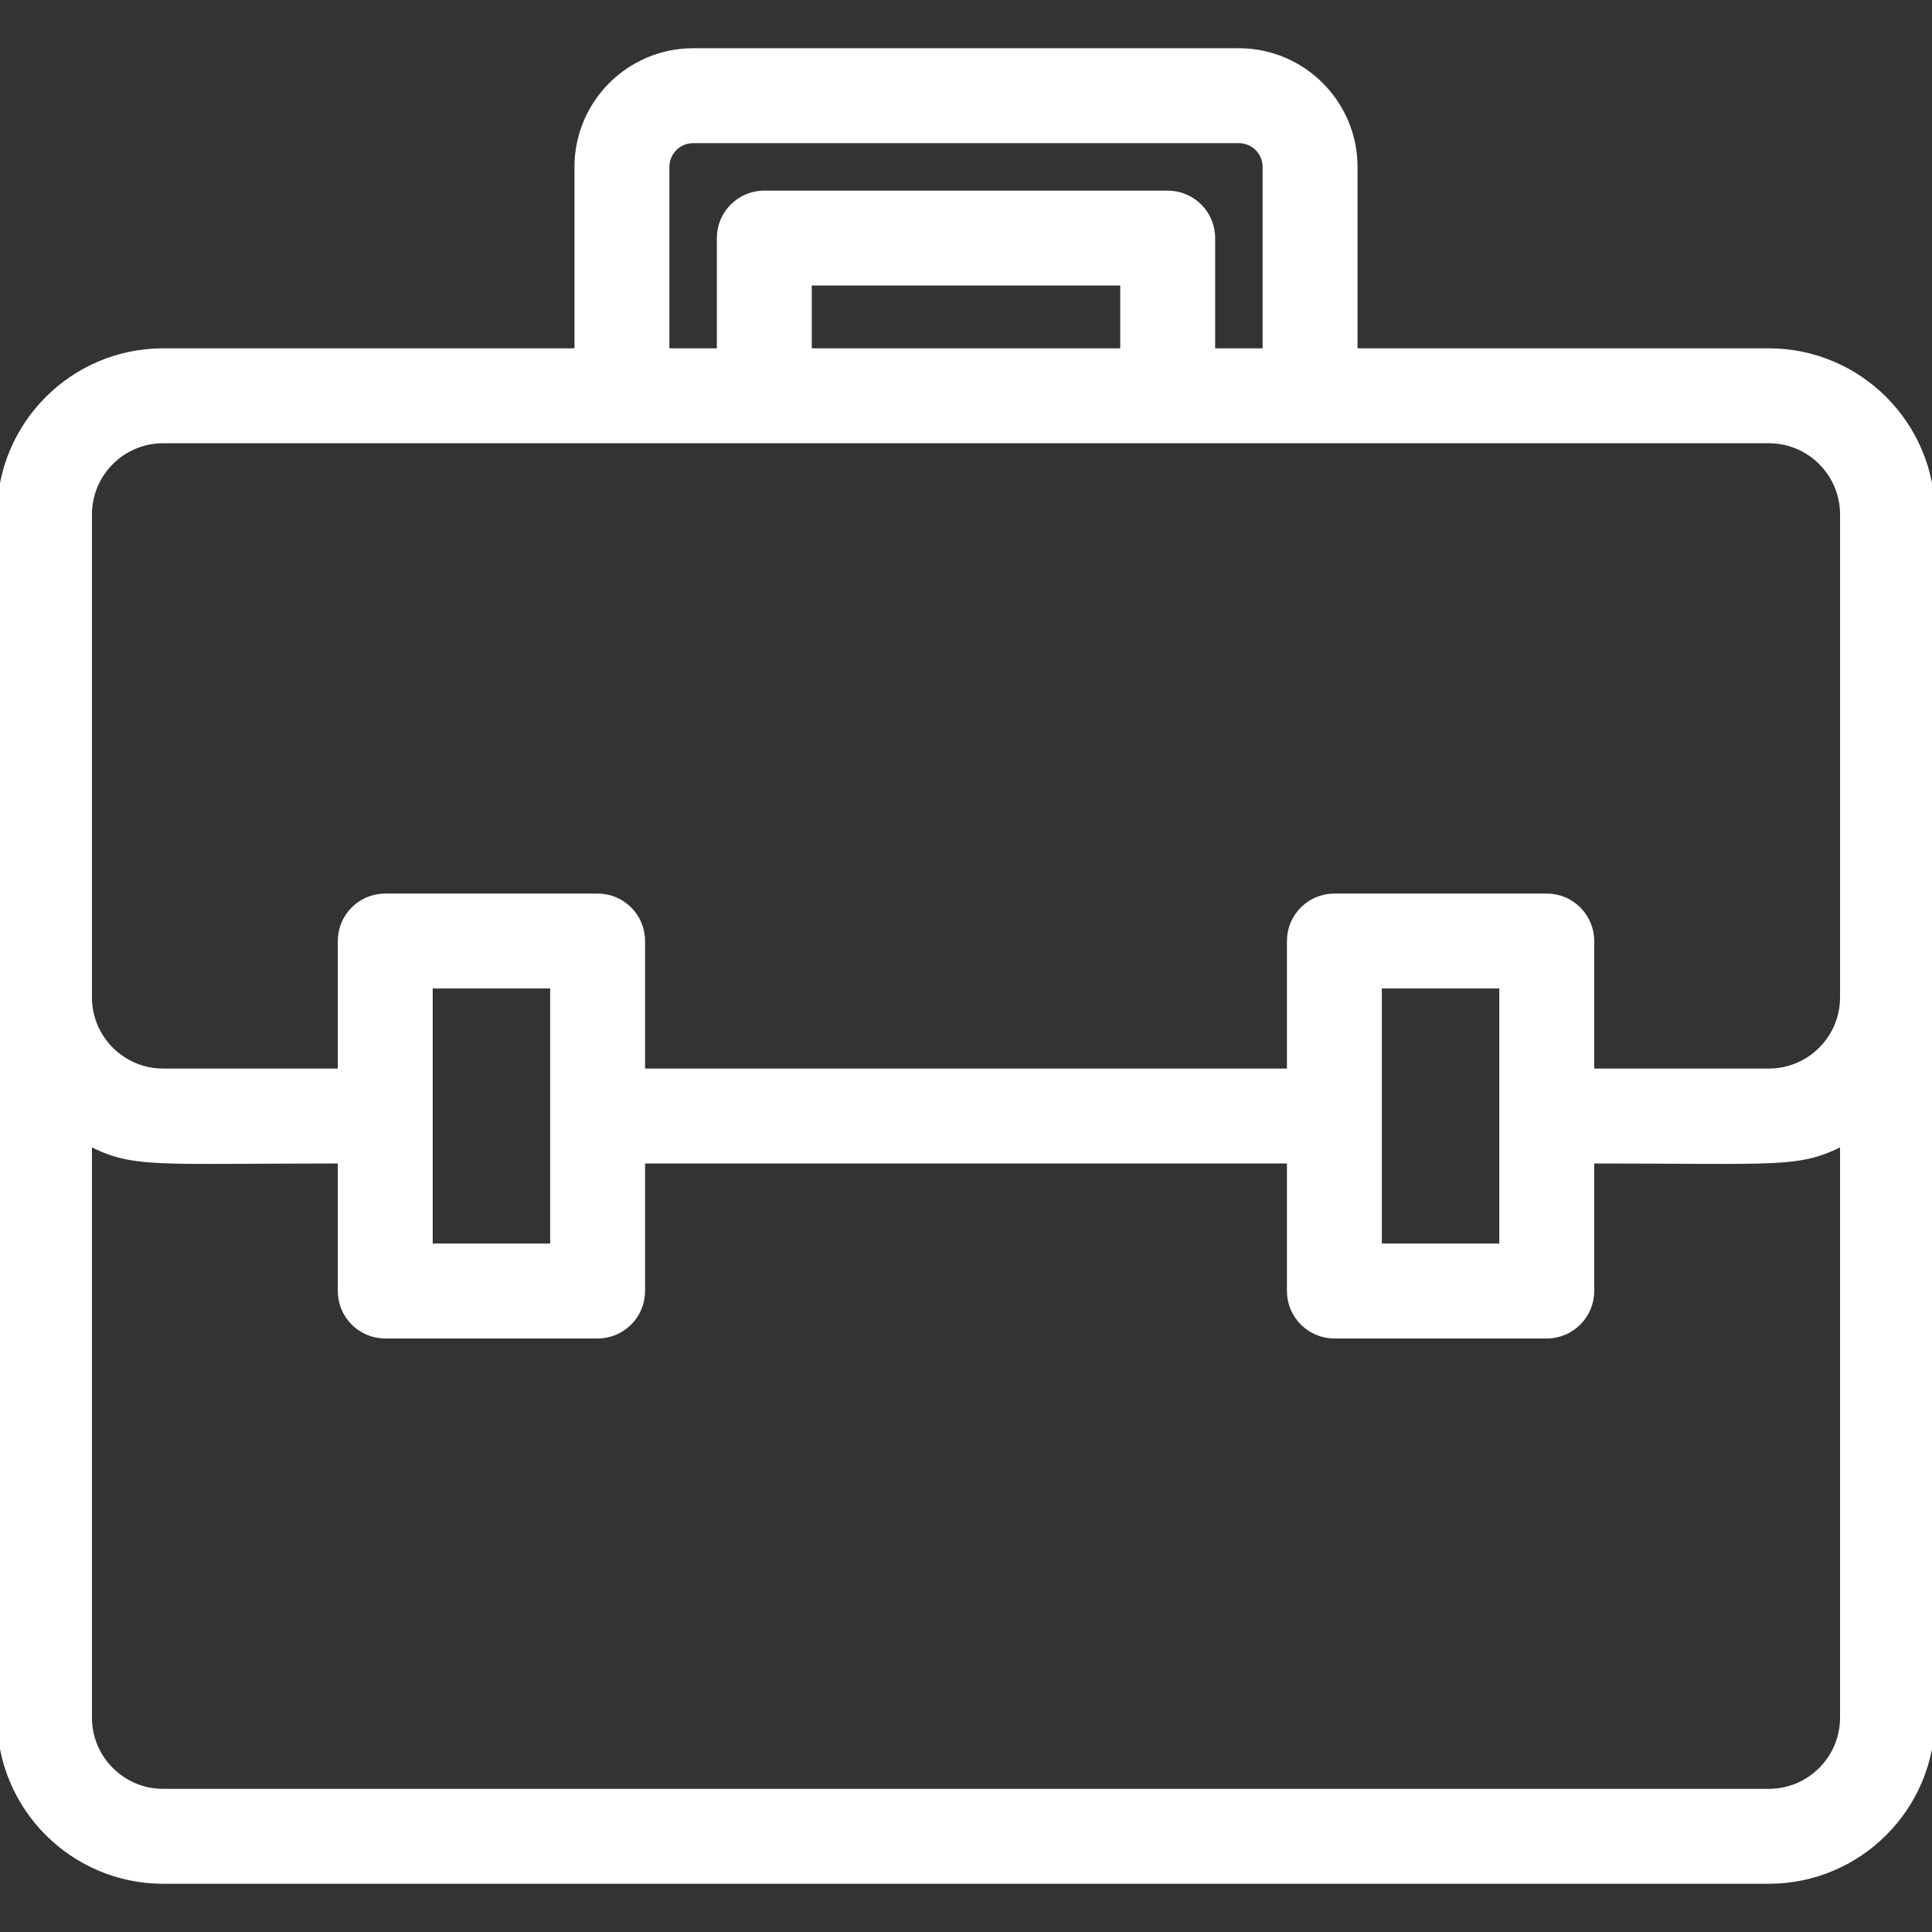 <svg fill="#ffffff" height="200px" width="200px" version="1.1" id="Layer_1" xmlns="http://www.w3.org/2000/svg" xmlns:xlink="http://www.w3.org/1999/xlink" viewBox="0 0 325.68 325.68" xml:space="preserve" stroke="#ffffff"><rect x="0" y="0" width="325.68" height="325.68" fill="#333333" stroke="none"/><g id="SVGRepo_bgCarrier" stroke-width="0"></g><g id="SVGRepo_tracerCarrier" stroke-linecap="round" stroke-linejoin="round"></g><g id="SVGRepo_iconCarrier"> <g> <g> <path d="M298.18,59.218h-69.84V28.132c0-10.752-8.748-19.5-19.5-19.5h-92c-10.752,0-19.5,8.748-19.5,19.5v31.086H27.5 c-15.164,0-27.5,12.337-27.5,27.5c0,8.274,0,195.532,0,202.83c0,15.163,12.336,27.5,27.5,27.5h270.68 c15.164,0,27.5-12.337,27.5-27.5c0-7.306,0-194.558,0-202.83C325.68,71.555,313.343,59.218,298.18,59.218z M112.34,28.132 c0-2.481,2.019-4.5,4.5-4.5h92c2.481,0,4.5,2.019,4.5,4.5v31.086h-9V40.132c0-4.142-3.358-7.5-7.5-7.5h-68 c-4.142,0-7.5,3.358-7.5,7.5v19.086h-9V28.132z M189.34,47.632v11.586h-53V47.632H189.34z M310.68,289.548 c0,6.892-5.607,12.5-12.5,12.5H27.5c-6.893,0-12.5-5.608-12.5-12.5V192.61c7.543,3.867,10.578,3.018,42.44,3.018v22 c0,4.143,3.358,7.5,7.5,7.5h35.8c4.142,0,7.5-3.357,7.5-7.5v-22h109.2v22c0,4.143,3.358,7.5,7.5,7.5h35.8 c4.142,0,7.5-3.357,7.5-7.5v-22c31.92,0,34.913,0.841,42.44-3.018V289.548z M72.44,210.128v-22v-22h20.8v22v22H72.44z M232.44,210.128v-22v-22h20.8v22v22H232.44z M310.68,168.128c0,6.893-5.607,12.5-12.5,12.5h-29.94v-22c0-4.143-3.358-7.5-7.5-7.5 h-35.8c-4.142,0-7.5,3.357-7.5,7.5v22h-109.2v-22c0-4.143-3.358-7.5-7.5-7.5h-35.8c-4.142,0-7.5,3.357-7.5,7.5v22H27.5 c-6.893,0-12.5-5.607-12.5-12.5v-81.41c0-6.893,5.607-12.5,12.5-12.5c14.3,0,257.43,0,270.68,0c6.893,0,12.5,5.607,12.5,12.5 V168.128z"></path> </g> </g> </g></svg>